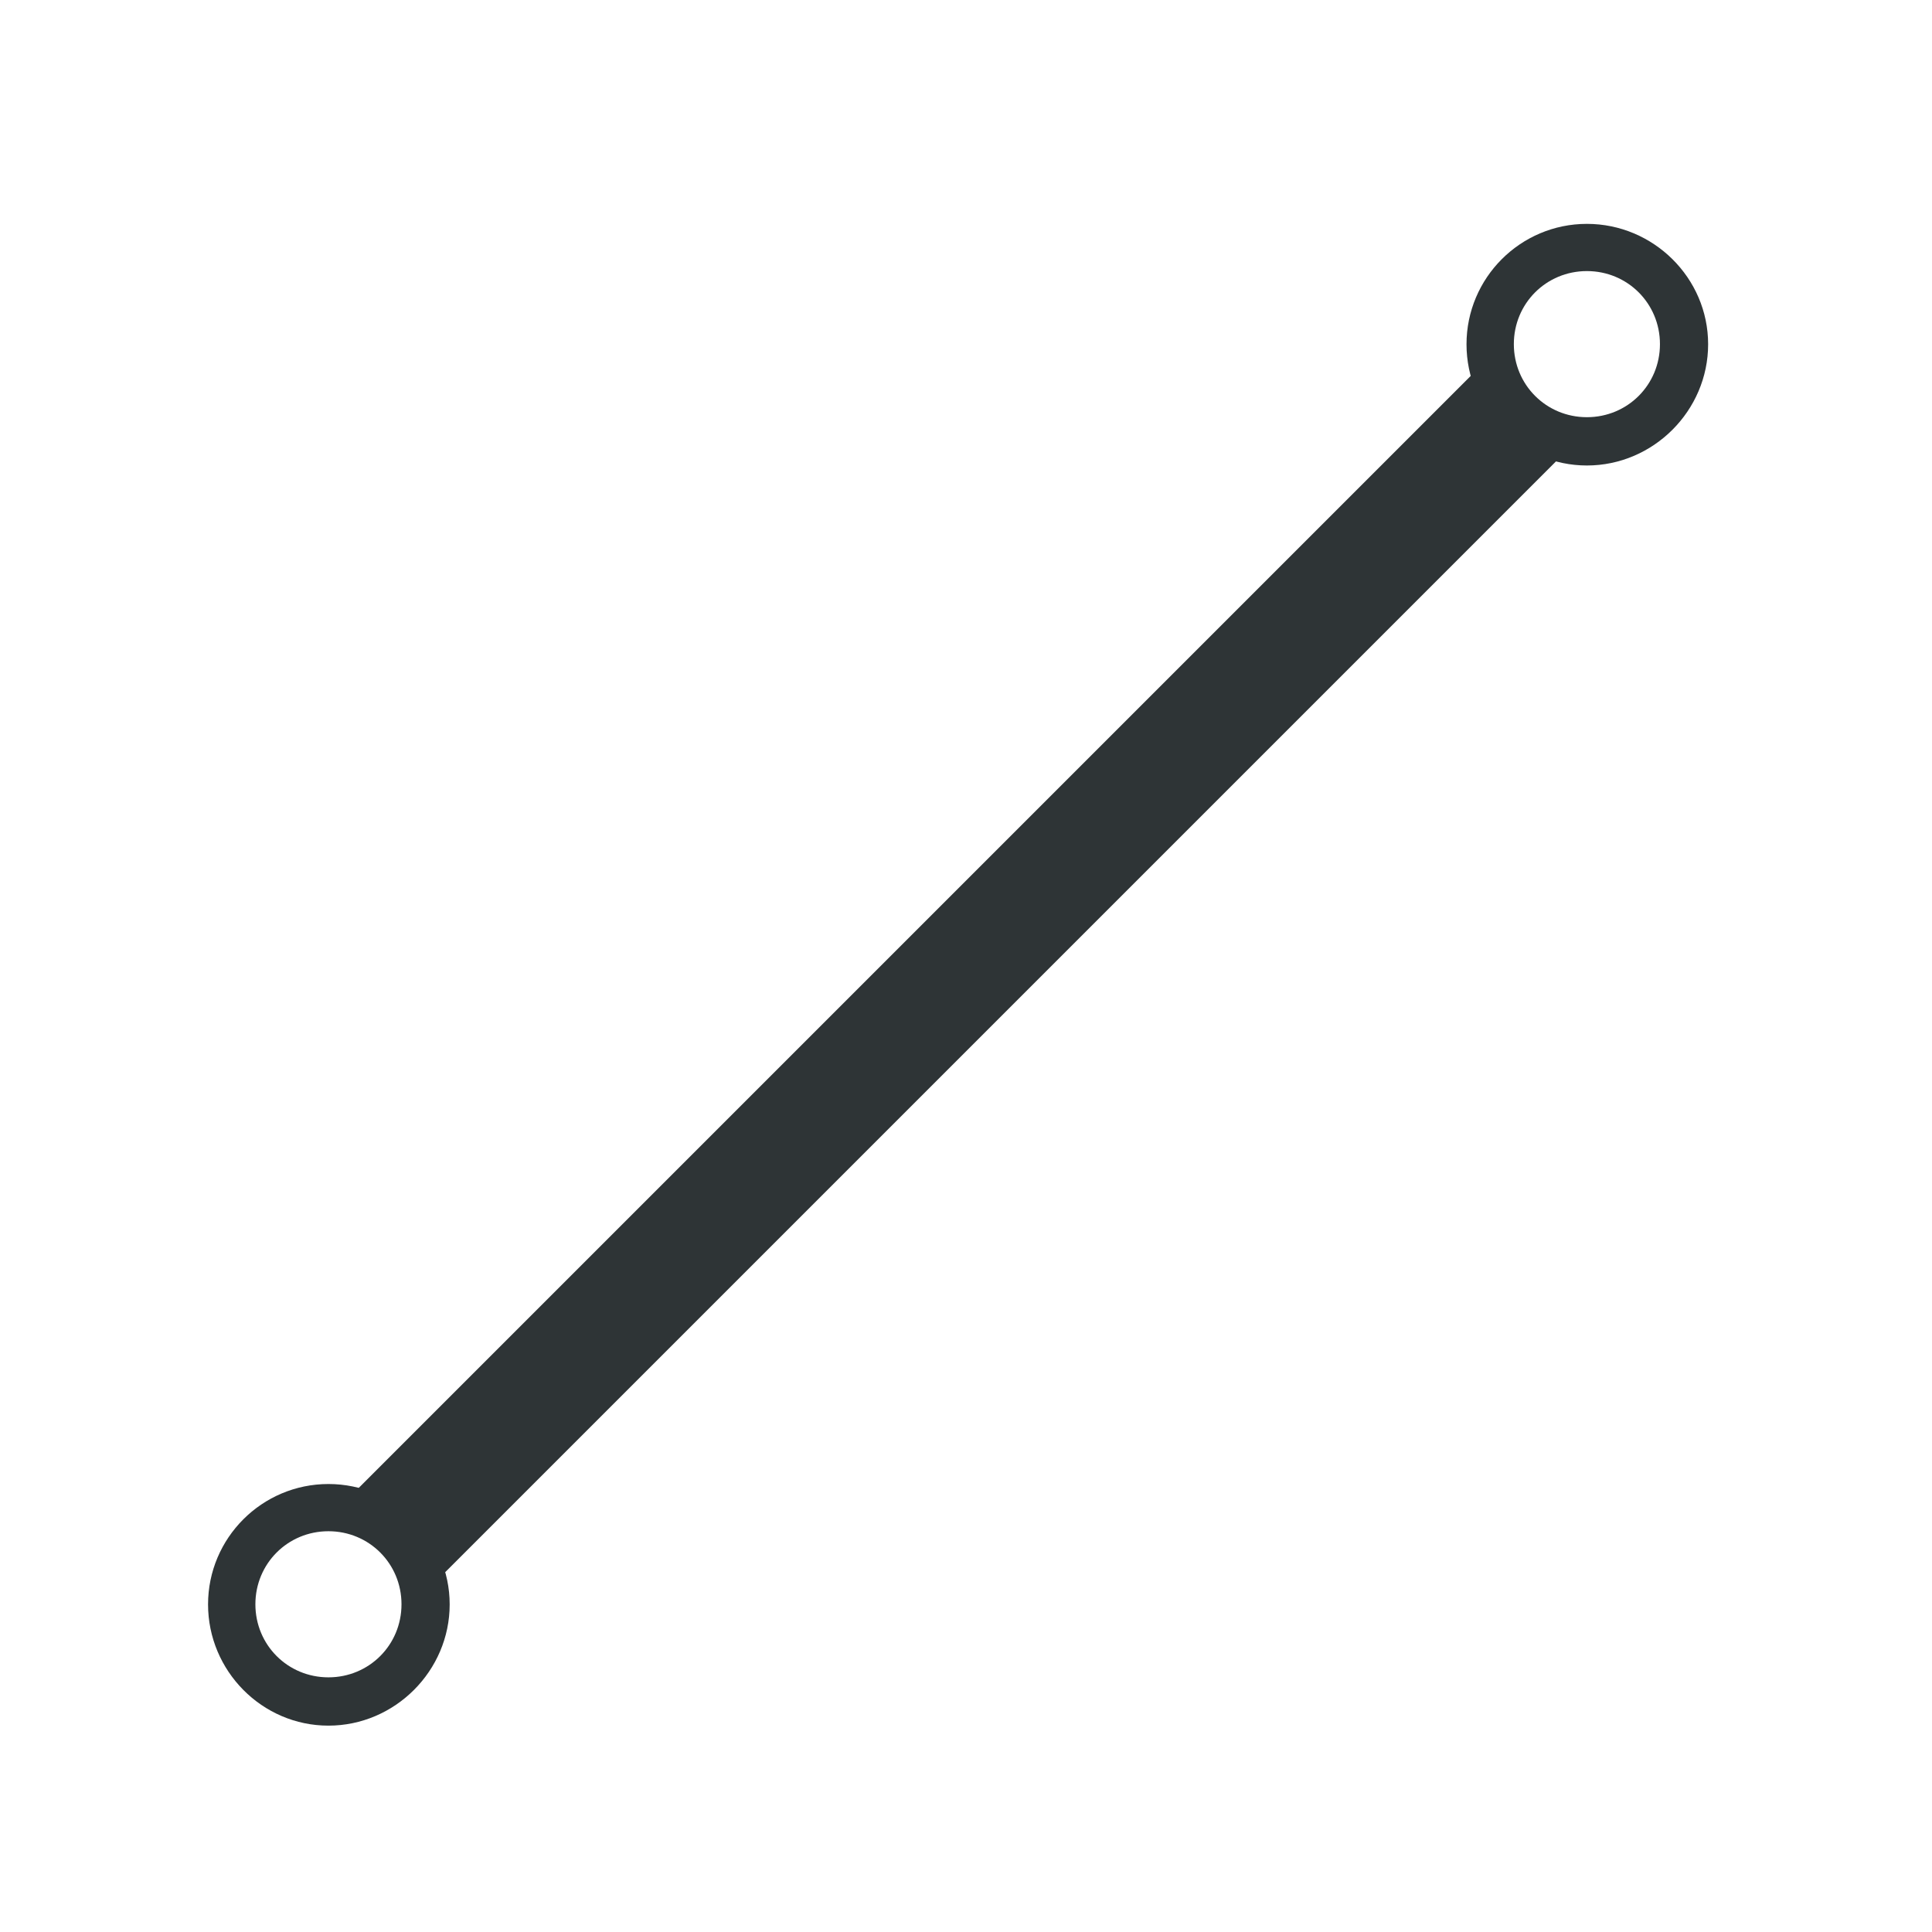 <?xml version="1.0" encoding="UTF-8" standalone="no"?>
<svg
   height="16px"
   viewBox="0 0 16 16"
   width="16px"
   version="1.1"
   id="svg169"
   xml:space="preserve"
   xmlns="http://www.w3.org/2000/svg"
   xmlns:svg="http://www.w3.org/2000/svg"><defs
     id="defs173"><clipPath
       clipPathUnits="userSpaceOnUse"
       id="clipPath2873"><circle
         style="display:none;fill:none;stroke:#444444;stroke-width:0.043;stroke-dasharray:none;stroke-opacity:1"
         id="circle2875"
         cx="0.529"
         cy="3.44"
         r="0.114"
         d="M 0.643,3.44 A 0.114,0.114 0 0 1 0.529,3.553 0.114,0.114 0 0 1 0.415,3.44 0.114,0.114 0 0 1 0.529,3.326 0.114,0.114 0 0 1 0.643,3.44 Z" /><path
         id="lpe_path-effect2877"
         style="fill:none;stroke:#444444;stroke-width:0.043;stroke-dasharray:none;stroke-opacity:1"
         class="powerclip"
         d="M -4.471,-3.966 H 6.781 V 8.49 H -4.471 Z M 1.437,1.058 A 0.114,0.114 0 0 0 1.323,0.944 0.114,0.114 0 0 0 1.209,1.058 0.114,0.114 0 0 0 1.323,1.172 0.114,0.114 0 0 0 1.437,1.058 Z" /></clipPath><clipPath
       clipPathUnits="userSpaceOnUse"
       id="clipPath2945" /><clipPath
       clipPathUnits="userSpaceOnUse"
       id="clipPath2989"><path
         id="lpe_path-effect2993"
         style="fill:none;stroke:#444444;stroke-width:0.043;stroke-dasharray:none;stroke-opacity:1"
         class="powerclip"
         d="M -4.471,-3.967 H 6.781 V 8.49 H -4.471 Z M 0.643,3.44 A 0.114,0.114 0 0 0 0.529,3.326 0.114,0.114 0 0 0 0.415,3.44 0.114,0.114 0 0 0 0.529,3.553 0.114,0.114 0 0 0 0.643,3.44 Z" /></clipPath><clipPath
       clipPathUnits="userSpaceOnUse"
       id="clipPath3029"><path
         id="lpe_path-effect3033"
         style="fill:none;stroke:#444444;stroke-width:0.043;stroke-dasharray:none;stroke-opacity:1"
         class="powerclip"
         d="M -4.471,-3.967 H 6.781 V 8.49 H -4.471 Z M 1.437,1.058 A 0.114,0.114 0 0 0 1.323,0.944 0.114,0.114 0 0 0 1.209,1.058 0.114,0.114 0 0 0 1.323,1.172 0.114,0.114 0 0 0 1.437,1.058 Z" /></clipPath><clipPath
       clipPathUnits="userSpaceOnUse"
       id="clipPath3176-6"><path
         id="lpe_path-effect3180-2"
         style="fill:none;stroke:#444444;stroke-width:0.043;stroke-dasharray:none;stroke-opacity:1"
         class="powerclip"
         d="M -4.471,-3.967 H 6.781 V 8.49 H -4.471 Z m 5.114,7.406 A 0.114,0.114 0 0 0 0.529,3.326 0.114,0.114 0 0 0 0.415,3.439 0.114,0.114 0 0 0 0.529,3.553 0.114,0.114 0 0 0 0.643,3.439 Z" /></clipPath></defs><filter
     id="a"
     height="1"
     width="1"
     x="0"
     y="0"><feColorMatrix
       in="SourceGraphic"
       type="matrix"
       values="0 0 0 0 1 0 0 0 0 1 0 0 0 0 1 0 0 0 1 0"
       id="feColorMatrix2" /></filter><mask
     id="b"><g
       filter="url(#a)"
       id="g7"><path
         d="m 0 0 h 16 v 16 h -16 z"
         fill-opacity="0.3"
         id="path5" /></g></mask><clipPath
     id="c"><path
       d="m 0 0 h 1024 v 800 h -1024 z"
       id="path10" /></clipPath><mask
     id="d"><g
       filter="url(#a)"
       id="g15"><path
         d="m 0 0 h 16 v 16 h -16 z"
         fill-opacity="0.05"
         id="path13" /></g></mask><clipPath
     id="e"><path
       d="m 0 0 h 1024 v 800 h -1024 z"
       id="path18" /></clipPath><mask
     id="f"><g
       filter="url(#a)"
       id="g23"><path
         d="m 0 0 h 16 v 16 h -16 z"
         fill-opacity="0.05"
         id="path21" /></g></mask><clipPath
     id="g"><path
       d="m 0 0 h 1024 v 800 h -1024 z"
       id="path26" /></clipPath><mask
     id="h"><g
       filter="url(#a)"
       id="g31"><path
         d="m 0 0 h 16 v 16 h -16 z"
         fill-opacity="0.05"
         id="path29" /></g></mask><clipPath
     id="i"><path
       d="m 0 0 h 1024 v 800 h -1024 z"
       id="path34" /></clipPath><mask
     id="j"><g
       filter="url(#a)"
       id="g39"><path
         d="m 0 0 h 16 v 16 h -16 z"
         fill-opacity="0.05"
         id="path37" /></g></mask><clipPath
     id="k"><path
       d="m 0 0 h 1024 v 800 h -1024 z"
       id="path42" /></clipPath><mask
     id="l"><g
       filter="url(#a)"
       id="g47"><path
         d="m 0 0 h 16 v 16 h -16 z"
         fill-opacity="0.05"
         id="path45" /></g></mask><clipPath
     id="m"><path
       d="m 0 0 h 1024 v 800 h -1024 z"
       id="path50" /></clipPath><mask
     id="n"><g
       filter="url(#a)"
       id="g55"><path
         d="m 0 0 h 16 v 16 h -16 z"
         fill-opacity="0.05"
         id="path53" /></g></mask><clipPath
     id="o"><path
       d="m 0 0 h 1024 v 800 h -1024 z"
       id="path58" /></clipPath><mask
     id="p"><g
       filter="url(#a)"
       id="g63"><path
         d="m 0 0 h 16 v 16 h -16 z"
         fill-opacity="0.3"
         id="path61" /></g></mask><clipPath
     id="q"><path
       d="m 0 0 h 1024 v 800 h -1024 z"
       id="path66" /></clipPath><mask
     id="r"><g
       filter="url(#a)"
       id="g71"><path
         d="m 0 0 h 16 v 16 h -16 z"
         fill-opacity="0.5"
         id="path69" /></g></mask><clipPath
     id="s"><path
       d="m 0 0 h 1024 v 800 h -1024 z"
       id="path74" /></clipPath><mask
     id="t"><g
       filter="url(#a)"
       id="g79"><path
         d="m 0 0 h 16 v 16 h -16 z"
         fill-opacity="0.4"
         id="path77" /></g></mask><clipPath
     id="u"><path
       d="m 0 0 h 1024 v 800 h -1024 z"
       id="path82" /></clipPath><mask
     id="v"><g
       filter="url(#a)"
       id="g87"><path
         d="m 0 0 h 16 v 16 h -16 z"
         fill-opacity="0.4"
         id="path85" /></g></mask><clipPath
     id="w"><path
       d="m 0 0 h 1024 v 800 h -1024 z"
       id="path90" /></clipPath><mask
     id="x"><g
       filter="url(#a)"
       id="g95"><path
         d="m 0 0 h 16 v 16 h -16 z"
         fill-opacity="0.5"
         id="path93" /></g></mask><clipPath
     id="y"><path
       d="m 0 0 h 1024 v 800 h -1024 z"
       id="path98" /></clipPath><mask
     id="z"><g
       filter="url(#a)"
       id="g103"><path
         d="m 0 0 h 16 v 16 h -16 z"
         fill-opacity="0.5"
         id="path101" /></g></mask><clipPath
     id="A"><path
       d="m 0 0 h 1024 v 800 h -1024 z"
       id="path106" /></clipPath><g
     clip-path="url(#c)"
     mask="url(#b)"
     transform="matrix(1 0 0 1 -16 -700)"
     id="g111"><path
       d="m 562.461 212.059 h 10.449 c -1.184 0.492 -1.297 2.461 0 3 h -10.449 z m 0 0"
       fill="#2e3436"
       id="path109" /></g><g
     clip-path="url(#e)"
     mask="url(#d)"
     transform="matrix(1 0 0 1 -16 -700)"
     id="g115"><path
       d="m 16 632 h 1 v 1 h -1 z m 0 0"
       fill="#2e3436"
       fill-rule="evenodd"
       id="path113" /></g><g
     clip-path="url(#g)"
     mask="url(#f)"
     transform="matrix(1 0 0 1 -16 -700)"
     id="g119"><path
       d="m 17 631 h 1 v 1 h -1 z m 0 0"
       fill="#2e3436"
       fill-rule="evenodd"
       id="path117" /></g><g
     clip-path="url(#i)"
     mask="url(#h)"
     transform="matrix(1 0 0 1 -16 -700)"
     id="g123"><path
       d="m 18 634 h 1 v 1 h -1 z m 0 0"
       fill="#2e3436"
       fill-rule="evenodd"
       id="path121" /></g><g
     clip-path="url(#k)"
     mask="url(#j)"
     transform="matrix(1 0 0 1 -16 -700)"
     id="g127"><path
       d="m 16 634 h 1 v 1 h -1 z m 0 0"
       fill="#2e3436"
       fill-rule="evenodd"
       id="path125" /></g><g
     clip-path="url(#m)"
     mask="url(#l)"
     transform="matrix(1 0 0 1 -16 -700)"
     id="g131"><path
       d="m 17 635 h 1 v 1 h -1 z m 0 0"
       fill="#2e3436"
       fill-rule="evenodd"
       id="path129" /></g><g
     clip-path="url(#o)"
     mask="url(#n)"
     transform="matrix(1 0 0 1 -16 -700)"
     id="g135"><path
       d="m 19 635 h 1 v 1 h -1 z m 0 0"
       fill="#2e3436"
       fill-rule="evenodd"
       id="path133" /></g><g
     clip-path="url(#q)"
     mask="url(#p)"
     transform="matrix(1 0 0 1 -16 -700)"
     id="g139"><path
       d="m 136 660 v 7 h 7 v -7 z m 0 0"
       fill="#2e3436"
       id="path137" /></g><g
     clip-path="url(#s)"
     mask="url(#r)"
     transform="matrix(1 0 0 1 -16 -700)"
     id="g143"><path
       d="m 199 642 h 3 v 12 h -3 z m 0 0"
       fill="#2e3436"
       id="path141" /></g><g
     clip-path="url(#u)"
     mask="url(#t)"
     transform="matrix(1 0 0 1 -16 -700)"
     id="g155"><path
       d="m 209.5 144.16 c 0.277 0 0.5 0.223 0.5 0.5 v 1 c 0 0.277 -0.223 0.5 -0.5 0.5 s -0.5 -0.223 -0.5 -0.5 v -1 c 0 -0.277 0.223 -0.5 0.5 -0.5 z m 0 0"
       fill="#2e3436"
       id="path153" /></g><g
     clip-path="url(#w)"
     mask="url(#v)"
     transform="matrix(1 0 0 1 -16 -700)"
     id="g159"><path
       d="m 206.5 144.16 c 0.277 0 0.5 0.223 0.5 0.5 v 1 c 0 0.277 -0.223 0.5 -0.5 0.5 s -0.5 -0.223 -0.5 -0.5 v -1 c 0 -0.277 0.223 -0.5 0.5 -0.5 z m 0 0"
       fill="#2e3436"
       id="path157" /></g><g
     clip-path="url(#y)"
     mask="url(#x)"
     transform="matrix(1 0 0 1 -16 -700)"
     id="g163"><path
       d="m 229.5 143.16 c -0.547 0 -1 0.457 -1 1 c 0 0.547 0.453 1 1 1 s 1 -0.453 1 -1 c 0 -0.543 -0.453 -1 -1 -1 z m 0 0"
       fill="#2e3436"
       id="path161" /></g><g
     clip-path="url(#A)"
     mask="url(#z)"
     transform="matrix(1 0 0 1 -16 -700)"
     id="g167"><path
       d="m 226.453 143.16 c -0.52 0 -0.953 0.434 -0.953 0.953 v 0.094 c 0 0.52 0.434 0.953 0.953 0.953 h 0.094 c 0.52 0 0.953 -0.434 0.953 -0.953 v -0.094 c 0 -0.52 -0.434 -0.953 -0.953 -0.953 z m 0 0"
       fill="#2e3436"
       id="path165" /></g><path
     style="color:#000000;fill:#2e3436;fill-opacity:1;stroke-width:3.78"
     d="m 2.72,12.29 c -0.55,0 -0.997,0.447 -0.997,0.997 0,0.55 0.447,1.004 0.997,1.004 0.55,0 1.004,-0.454 1.004,-1.004 0,-0.55 -0.454,-0.997 -1.004,-0.997 z m 0,0.391 c 0.337,0 0.605,0.268 0.605,0.605 0,0.337 -0.268,0.605 -0.605,0.605 -0.337,0 -0.605,-0.268 -0.605,-0.605 0,-0.337 0.268,-0.605 0.605,-0.605 z"
     id="path1138-6-3" /><path
     style="color:#000000;fill:#2e3436;fill-opacity:1;stroke-width:3.78"
     d="m 13.142,1.854 c -0.55,0 -0.997,0.447 -0.997,0.997 0,0.55 0.447,1.004 0.997,1.004 0.55,0 1.004,-0.454 1.004,-1.004 0,-0.55 -0.454,-0.997 -1.004,-0.997 z m 0,0.391 c 0.337,0 0.605,0.268 0.605,0.605 0,0.337 -0.268,0.605 -0.605,0.605 -0.337,0 -0.605,-0.268 -0.605,-0.605 0,-0.337 0.268,-0.605 0.605,-0.605 z"
     id="path1138-6-3-0" /><g
     id="path2776"><path
       style="color:#000000;fill:#2e3436;stroke-dashoffset:0.1;-inkscape-stroke:none"
       d="M 3.285,12.715 12.715,3.285"
       id="path3909" /><path
       style="color:#000000;fill:#2e3436;stroke-dashoffset:0.1;-inkscape-stroke:none"
       d="M 12.361,2.932 2.932,12.361 3.639,13.068 13.068,3.639 Z"
       id="path3911" /></g></svg>
